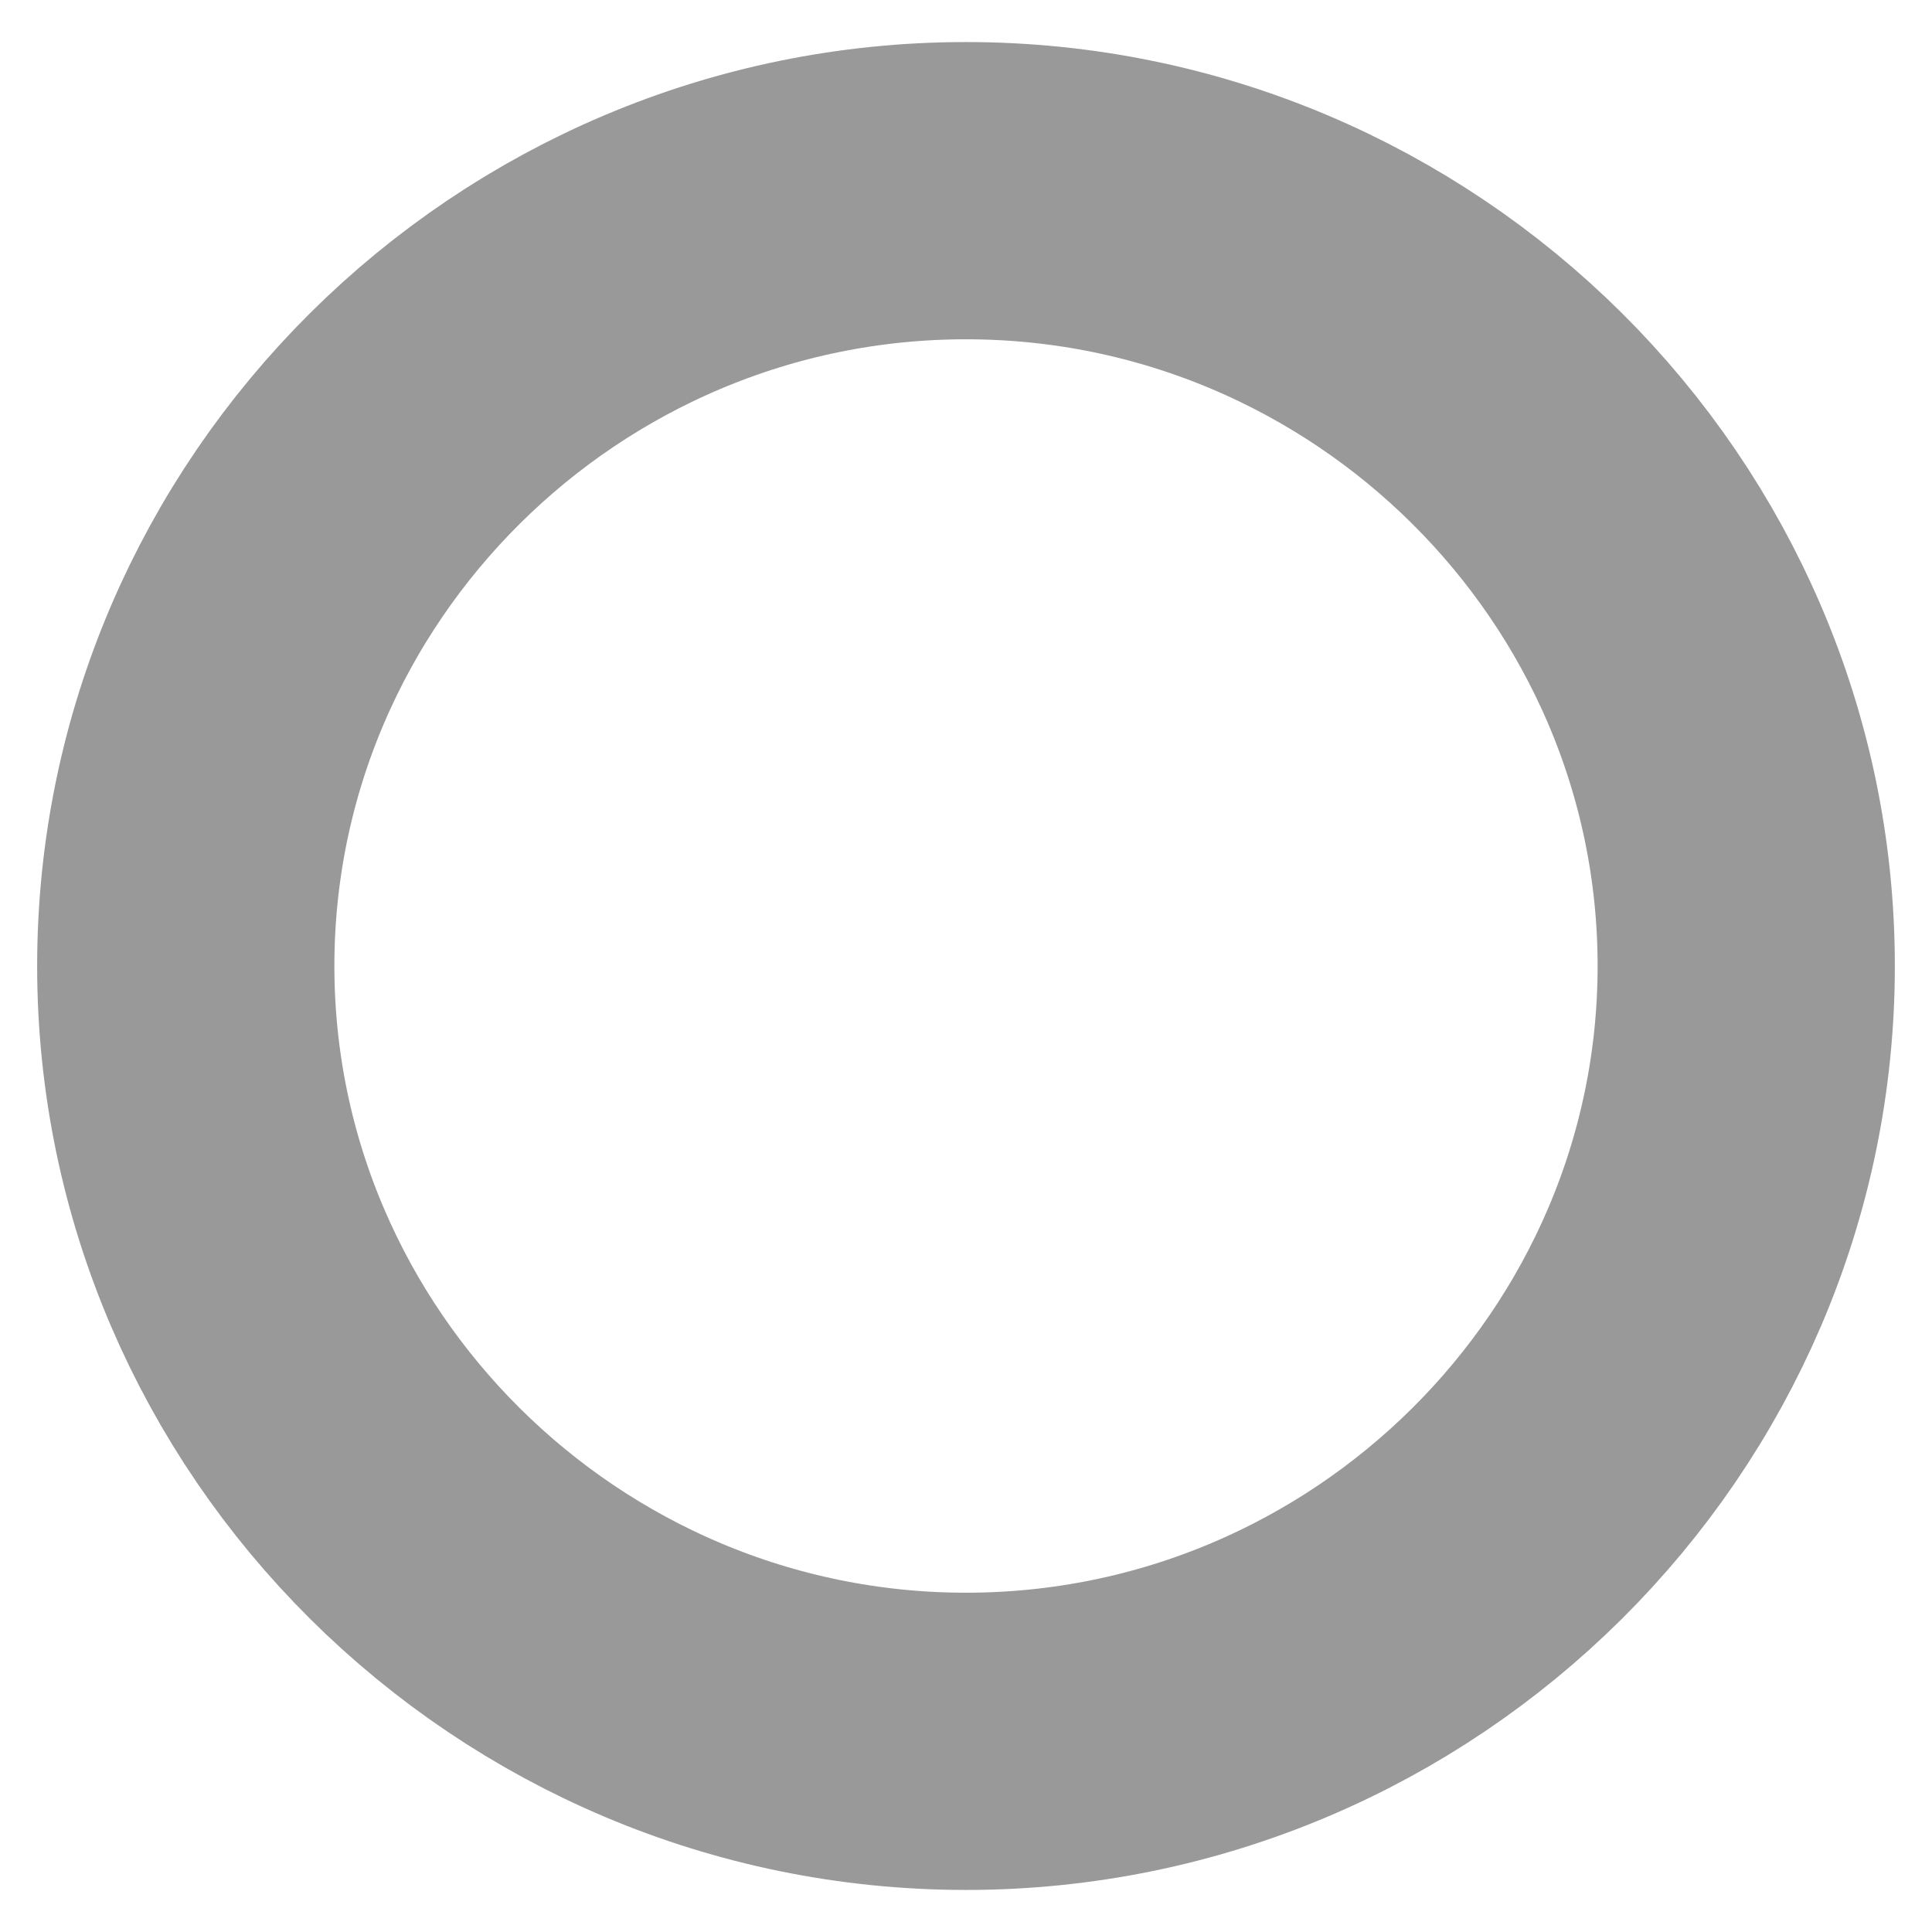 <?xml version="1.0" encoding="utf-8"?>
<!-- Generator: Adobe Illustrator 17.0.0, SVG Export Plug-In . SVG Version: 6.00 Build 0)  -->
<!DOCTYPE svg PUBLIC "-//W3C//DTD SVG 1.1//EN" "http://www.w3.org/Graphics/SVG/1.1/DTD/svg11.dtd">
<svg version="1.1" id="Layer_1" xmlns="http://www.w3.org/2000/svg" xmlns:xlink="http://www.w3.org/1999/xlink" x="0px" y="0px"
	 width="13px" height="13px" viewBox="0 0 13 13" enable-background="new 0 0 13 13" xml:space="preserve">
<g>
	<path fill="none" stroke="#999999" stroke-width="2" stroke-miterlimit="10" d="M11.75,6.5c0,2.869-2.363,5.217-5.25,5.217
		S1.25,9.369,1.25,6.5S3.612,1.283,6.5,1.283S11.75,3.631,11.75,6.5z"/>
</g>
<circle display="none" fill="#999999" cx="6.5" cy="6.5" r="2.919"/>
</svg>

